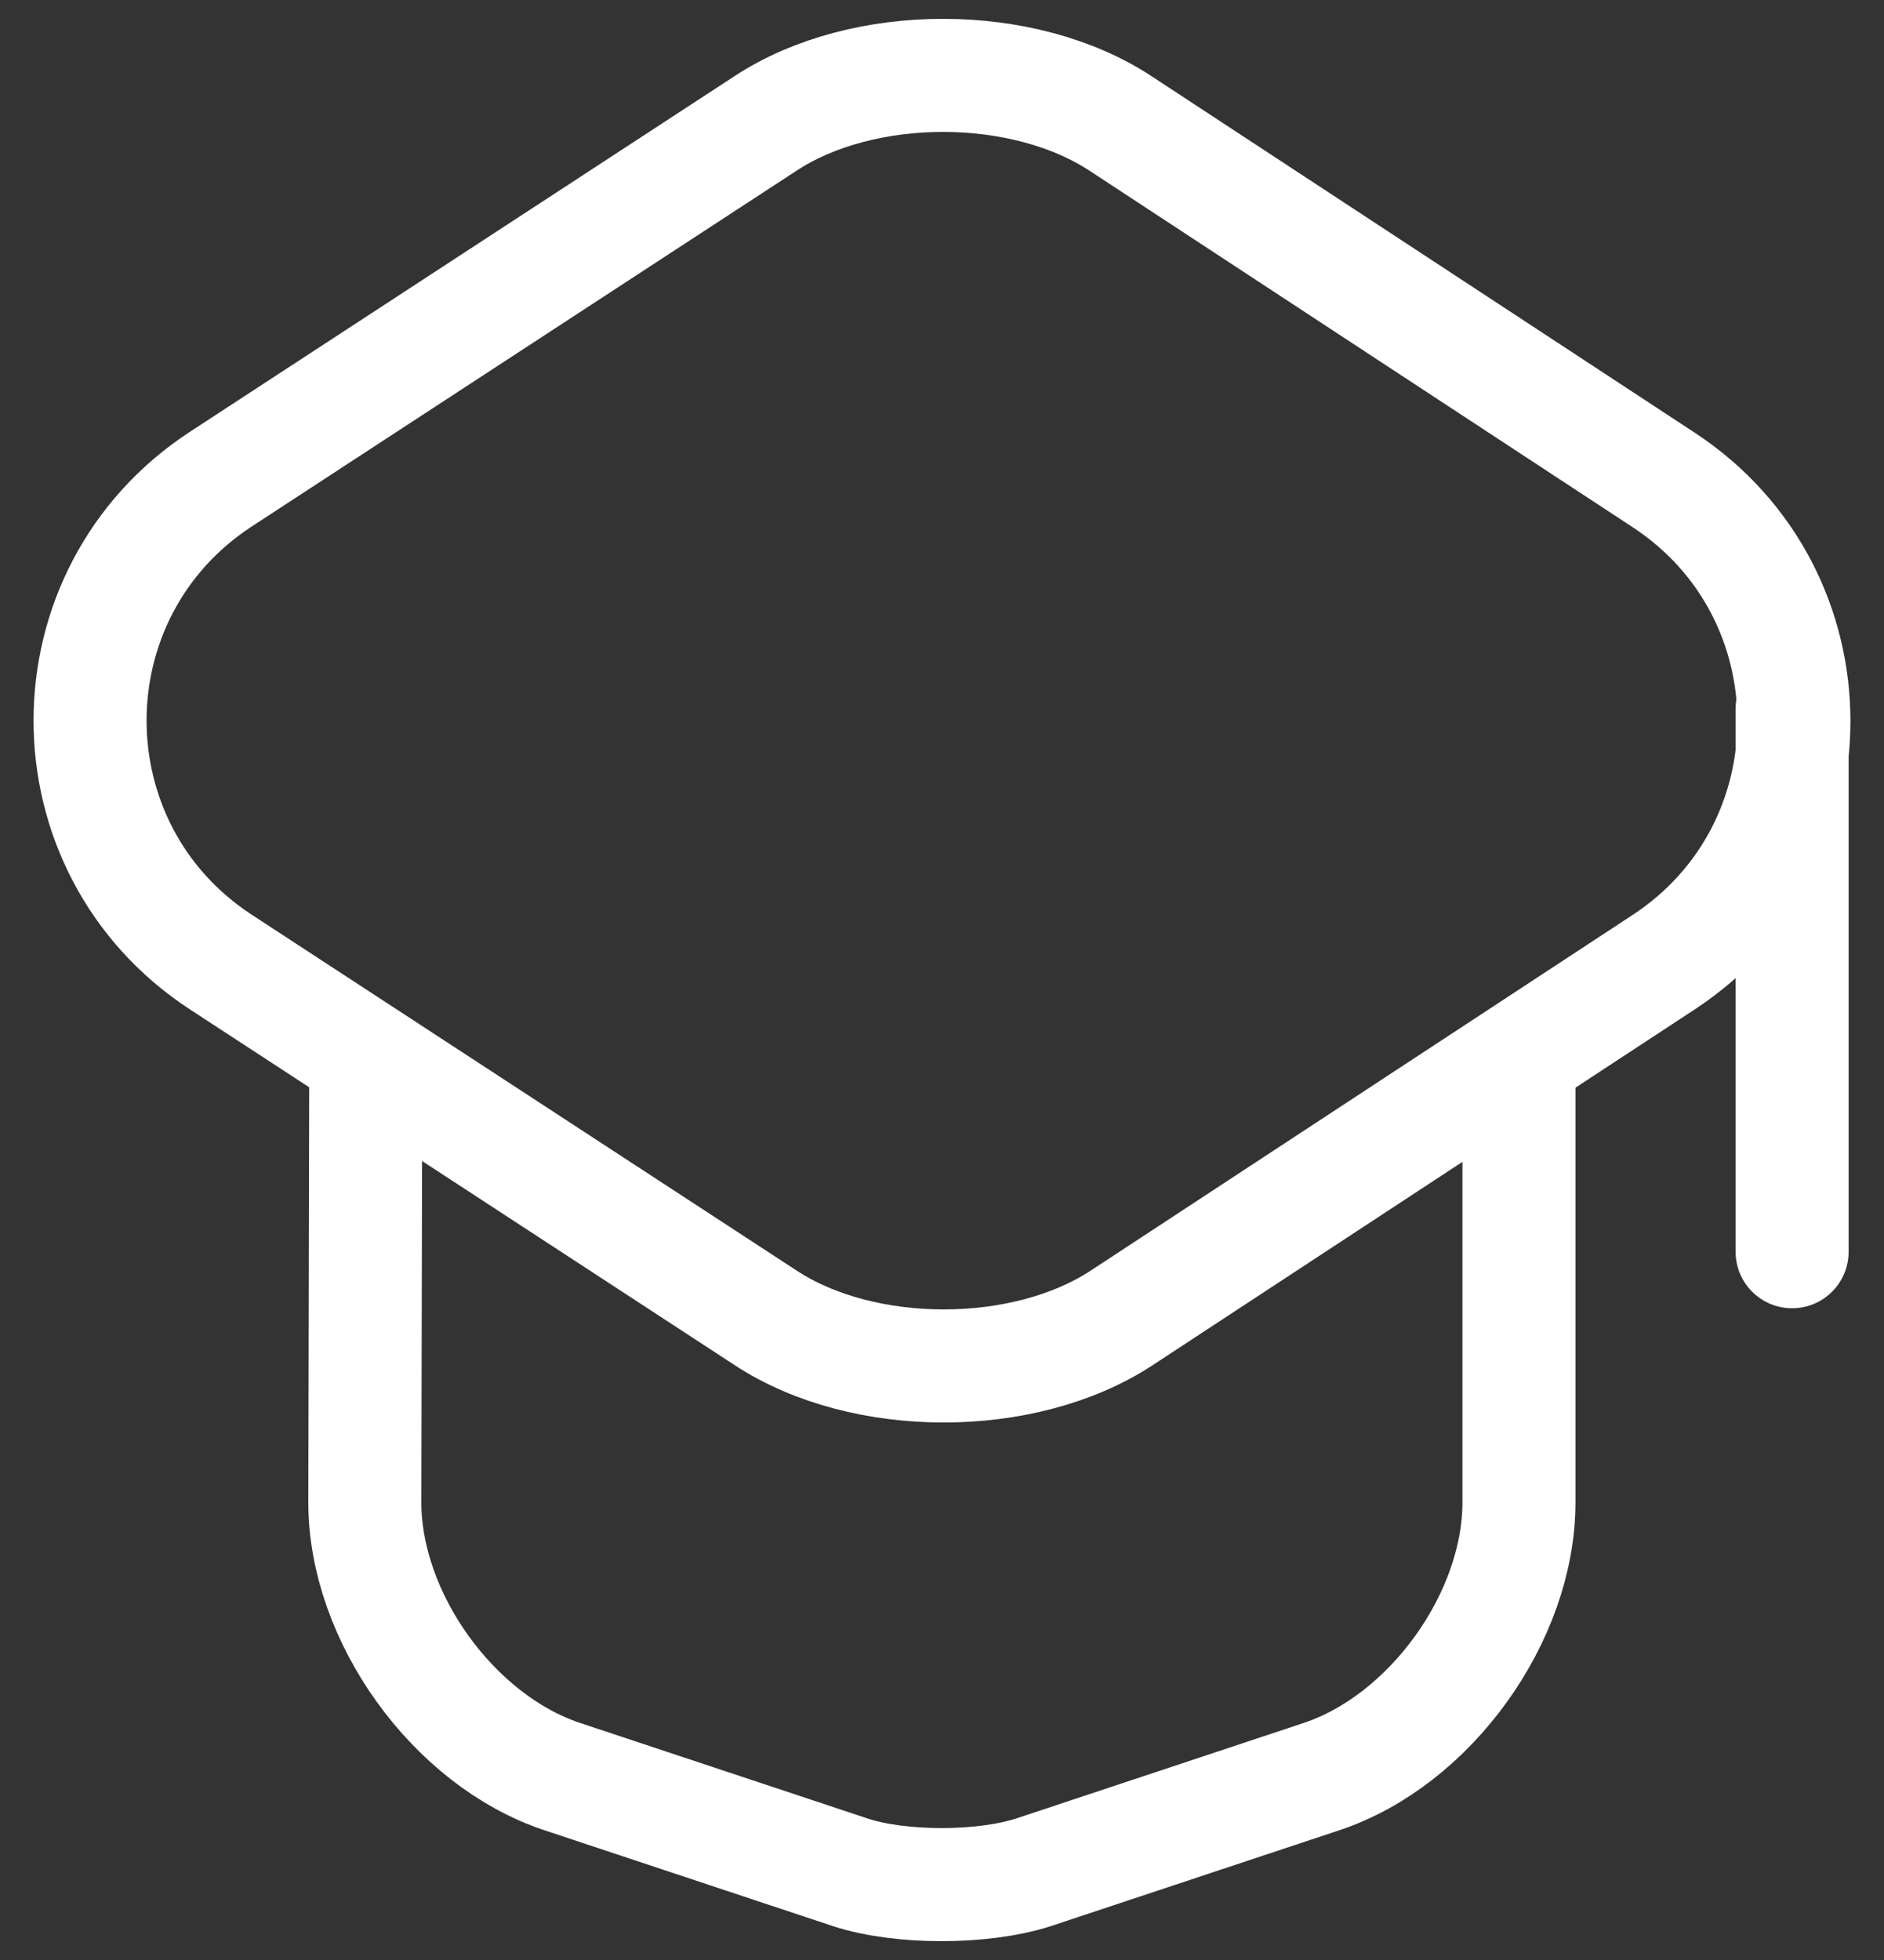 <svg viewBox="0 0 50 52" fill="none" xmlns="http://www.w3.org/2000/svg">
    <rect x="0" y="0" width="50" height="52" fill="#333333" stroke="none"/>
    <path
        d="M20.316 3.275L5.865 12.709C1.232 15.734 1.232 22.503 5.865 25.527L20.316 34.961C22.909 36.666 27.181 36.666 29.774 34.961L44.153 25.527C48.761 22.503 48.761 15.758 44.153 12.733L29.774 3.299C27.181 1.571 22.909 1.571 20.316 3.275Z"
        stroke="white" stroke-width="3" stroke-linecap="round" stroke-linejoin="round" />
    <path
        d="M9.706 28.6L9.682 39.858C9.682 42.907 12.034 46.171 14.915 47.132L22.573 49.676C23.893 50.108 26.077 50.108 27.421 49.676L35.079 47.132C37.959 46.171 40.312 42.907 40.312 39.858V28.72"
        stroke="white" stroke-width="3" stroke-linecap="round" stroke-linejoin="round" />
    <path d="M47.561 33.209V18.806" stroke="white" stroke-width="3" stroke-linecap="round"
        stroke-linejoin="round" />
</svg>
    